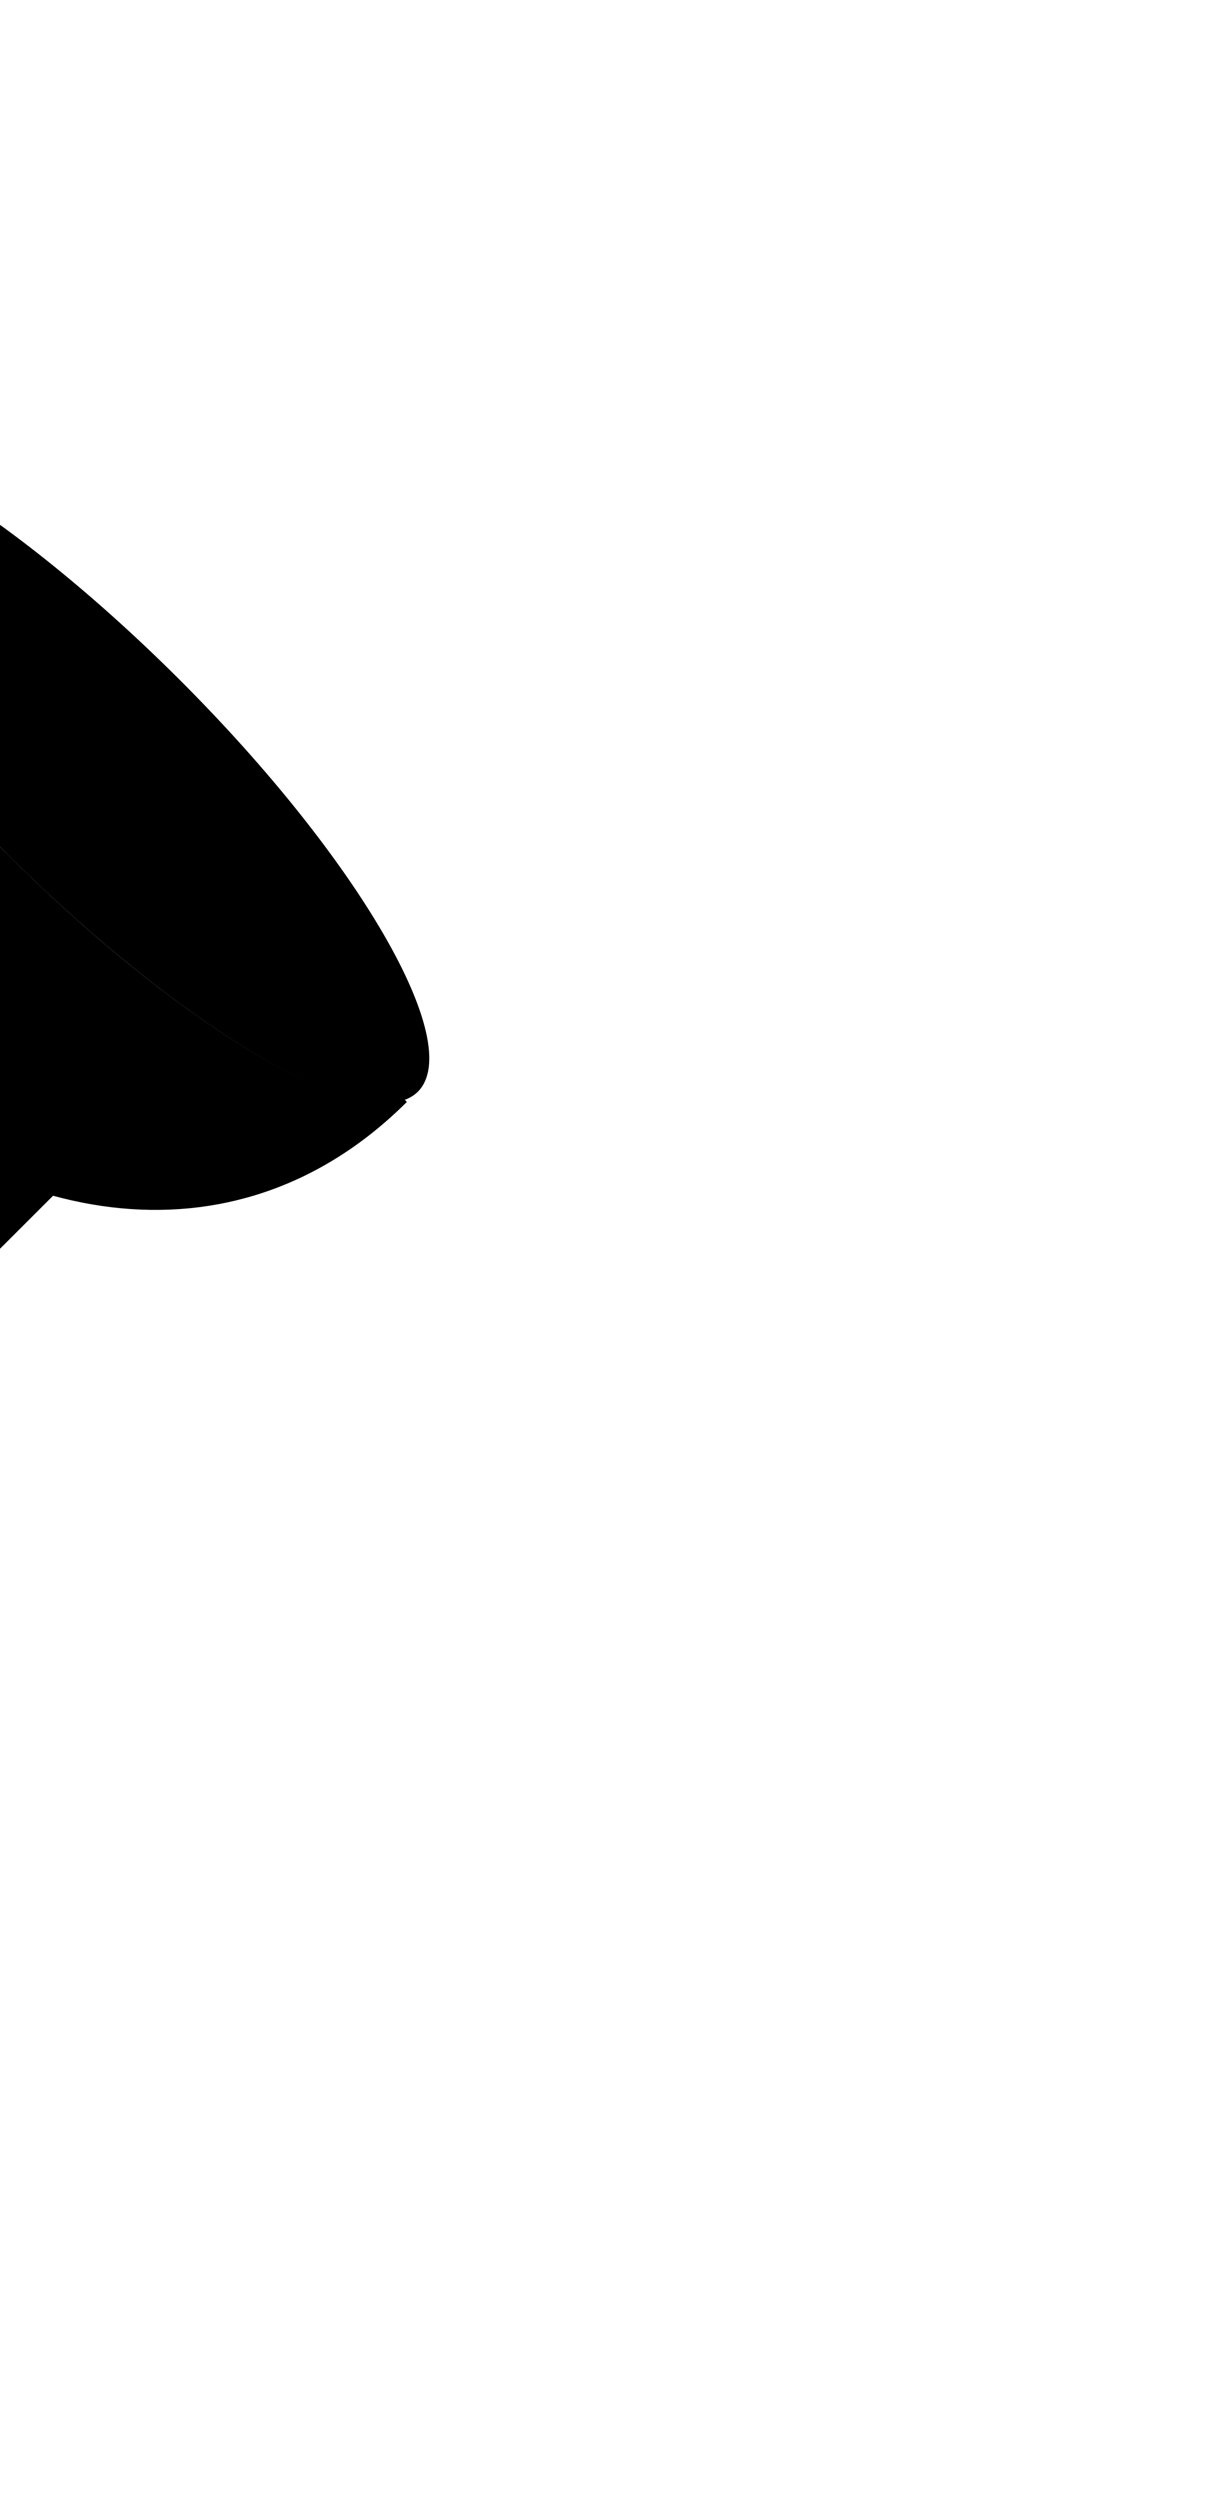 <svg xmlns="http://www.w3.org/2000/svg" width="12.249" height="25.289" viewBox="0 0 12.249 25.289" transform='rotate(45)'><defs><style>.a{fill:#000000;}</style></defs><g transform="translate(-6.506 12.645) rotate(-45)"><path class="a" d="M6.7,6.7c-.485.485-2.35-.6-4.167-2.413S-.369.6.116.116s2.35.6,4.167,2.413S7.18,6.211,6.7,6.7" transform="translate(11.07)"/><path class="a" d="M0,5.7,3.948,0,5.7,1.755Z" transform="translate(0 12.179)"/><path class="a" d="M3.551,4.167C1.734,2.35.654.485,1.138,0-.618,1.757-.24,4.324,1.577,6.141s4.275,2.3,6.032.548l-.028-.029c-.635.231-2.352-.815-4.03-2.494" transform="translate(10.048 0.116)"/><path class="a" d="M5.659,6.047,7.719,3.988A5.638,5.638,0,0,1,5.264,2.495,5.356,5.356,0,0,1,3.811,0l-2.1,2.1L0,3.81A5.311,5.311,0,0,0,1.535,6.223,5.619,5.619,0,0,0,3.948,7.758Z" transform="translate(6.361 3.763)"/><g transform="translate(6.361 3.763)"><path class="a" d="M5.659,6.047,7.719,3.988A5.638,5.638,0,0,1,5.264,2.495,5.356,5.356,0,0,1,3.811,0l-2.1,2.1L0,3.81A5.311,5.311,0,0,0,1.535,6.223,5.619,5.619,0,0,0,3.948,7.758Z"/></g><path class="a" d="M8.639,6.8a4.764,4.764,0,0,0-.416-2.4l-.215.215A5.625,5.625,0,0,1,5.6,3.086,5.313,5.313,0,0,1,4.06.673L4.279.454,4.27.444A4.771,4.771,0,0,0,1.858.023,2.067,2.067,0,0,0,.184,2.932a11.337,11.337,0,0,0,2.33,3.215A11.33,11.33,0,0,0,5.73,8.477,2.067,2.067,0,0,0,8.639,6.8" transform="translate(2.301 6.9)"/></g></svg>